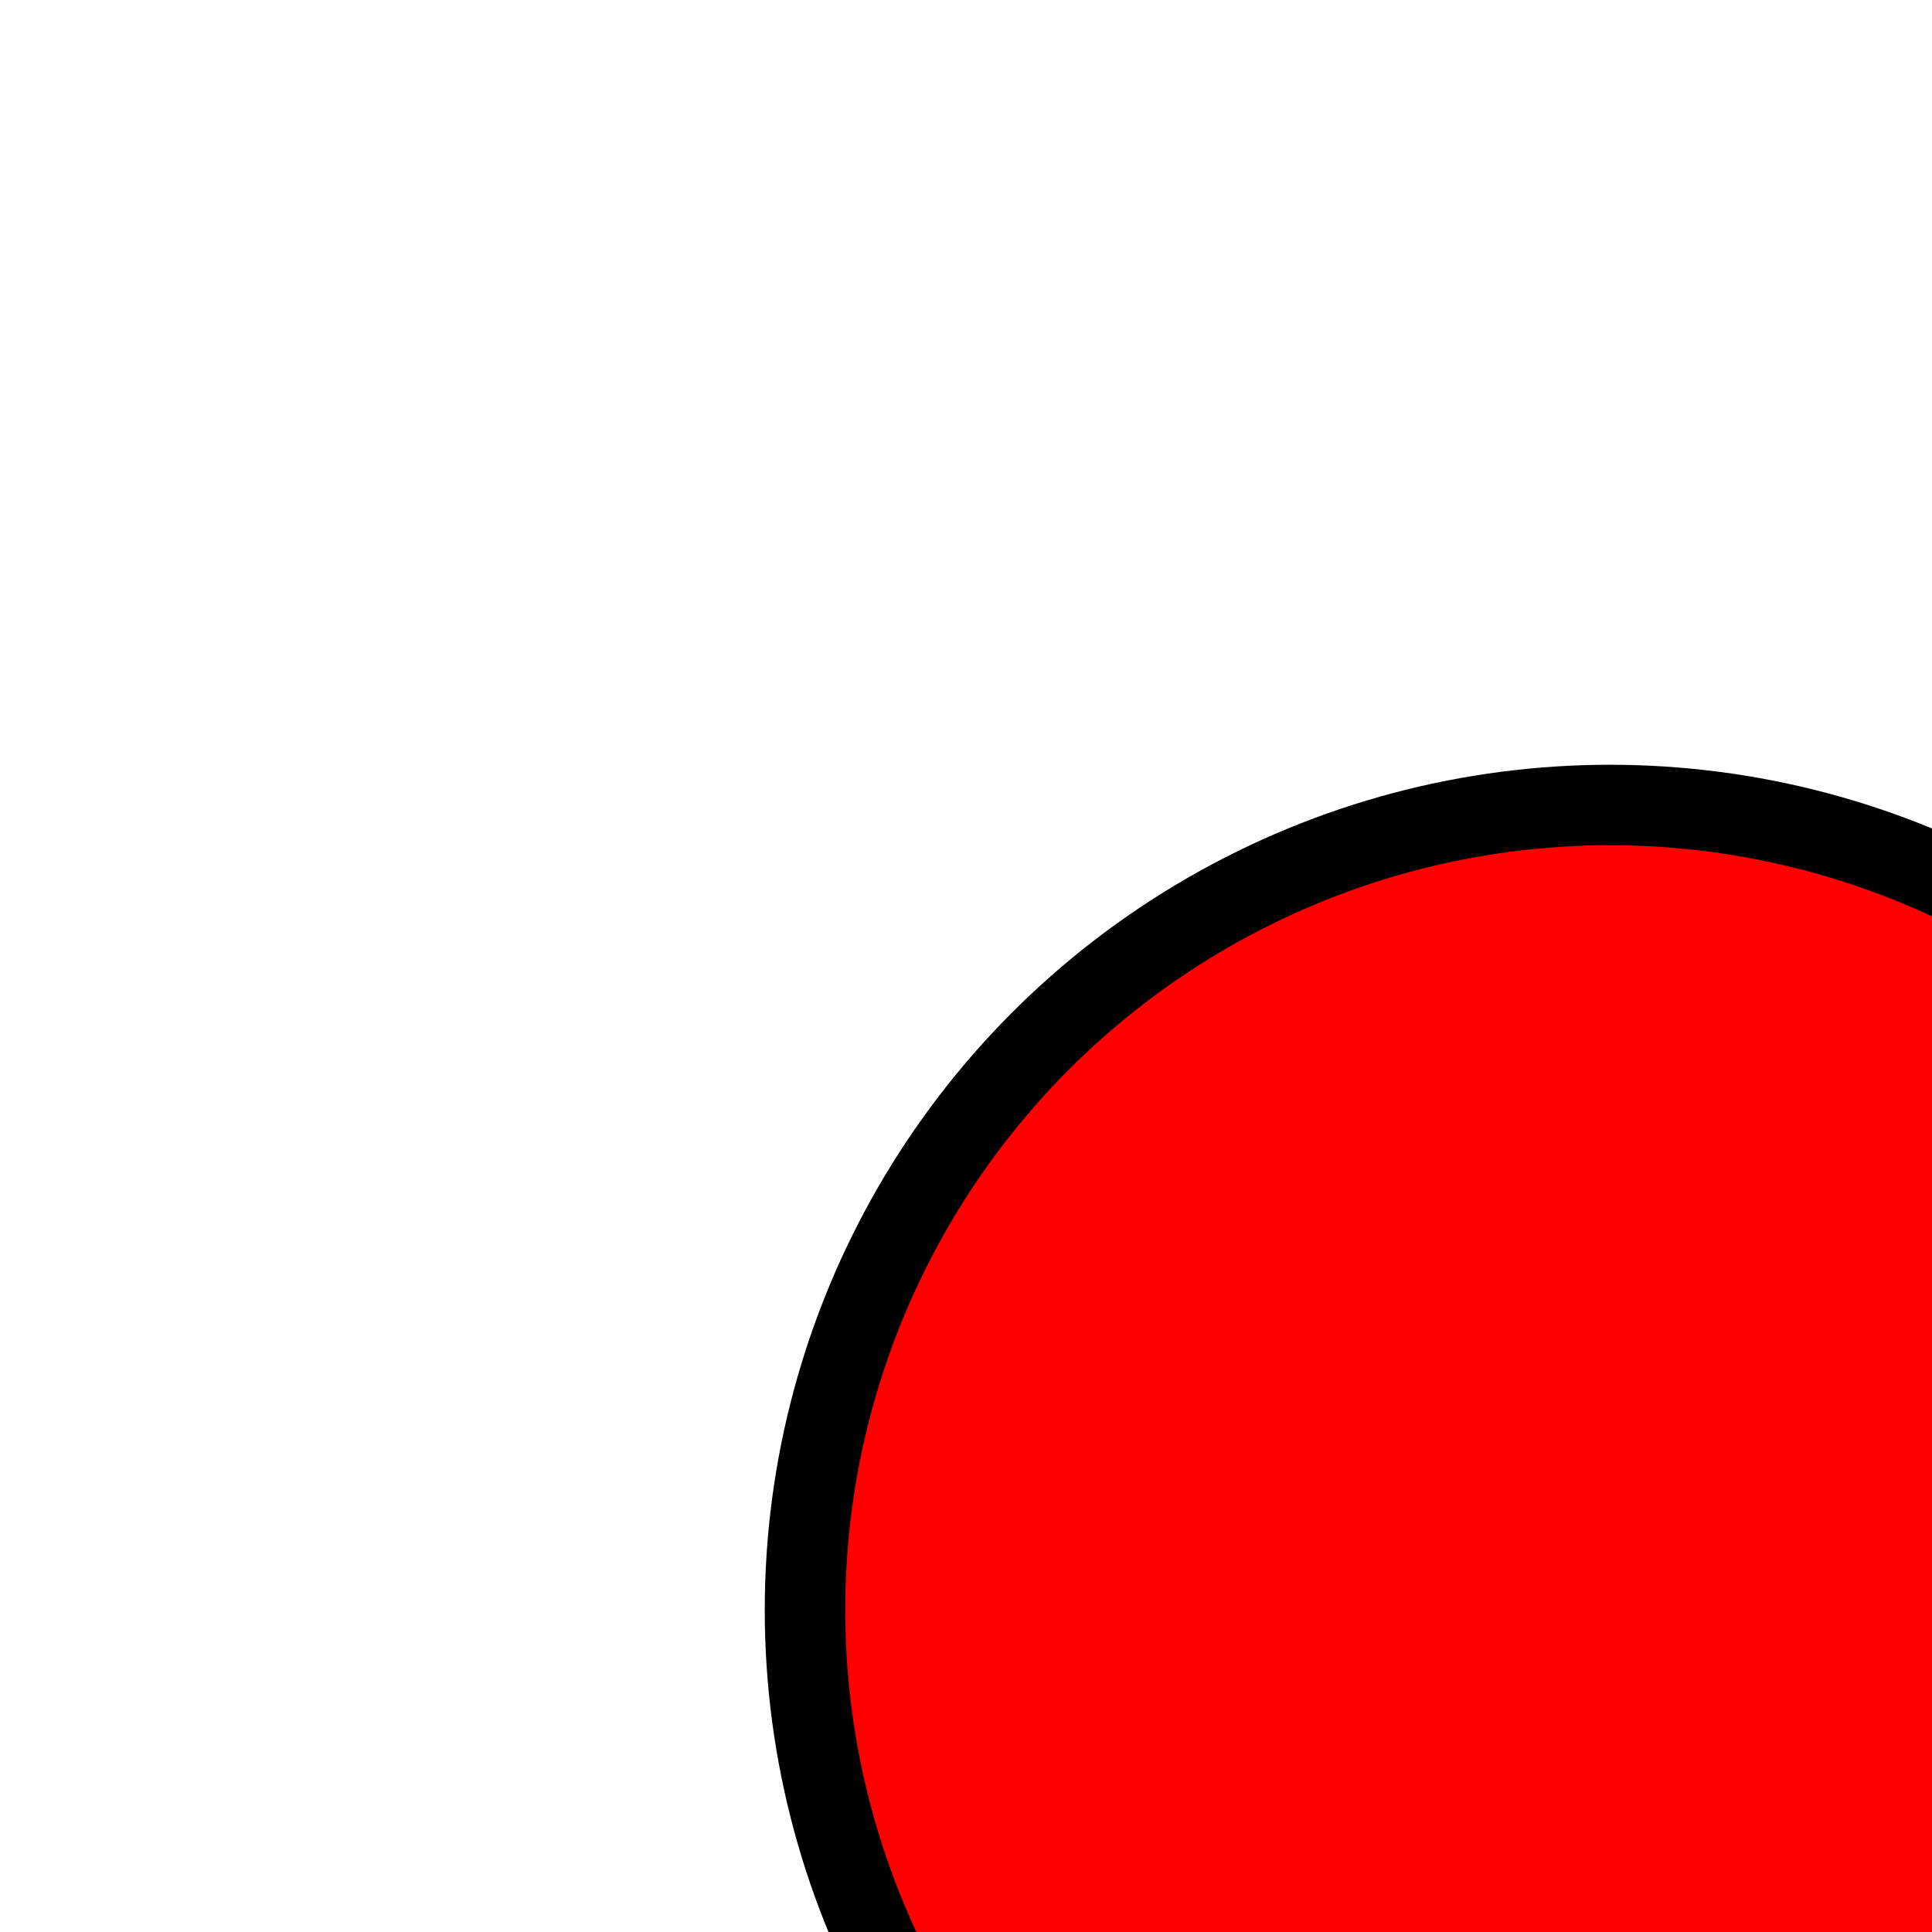 <?xml version="1.0" encoding="UTF-8" standalone="no"?>
<svg width="400px" height="400px" viewBox="0 0 120 120" version="1.1" xmlns="http://www.w3.org/2000/svg" xmlns:xlink="http://www.w3.org/1999/xlink">
	<circle cx="100" cy="100" r="50" stroke="black"
    stroke-width="5" fill="red" />
</svg>